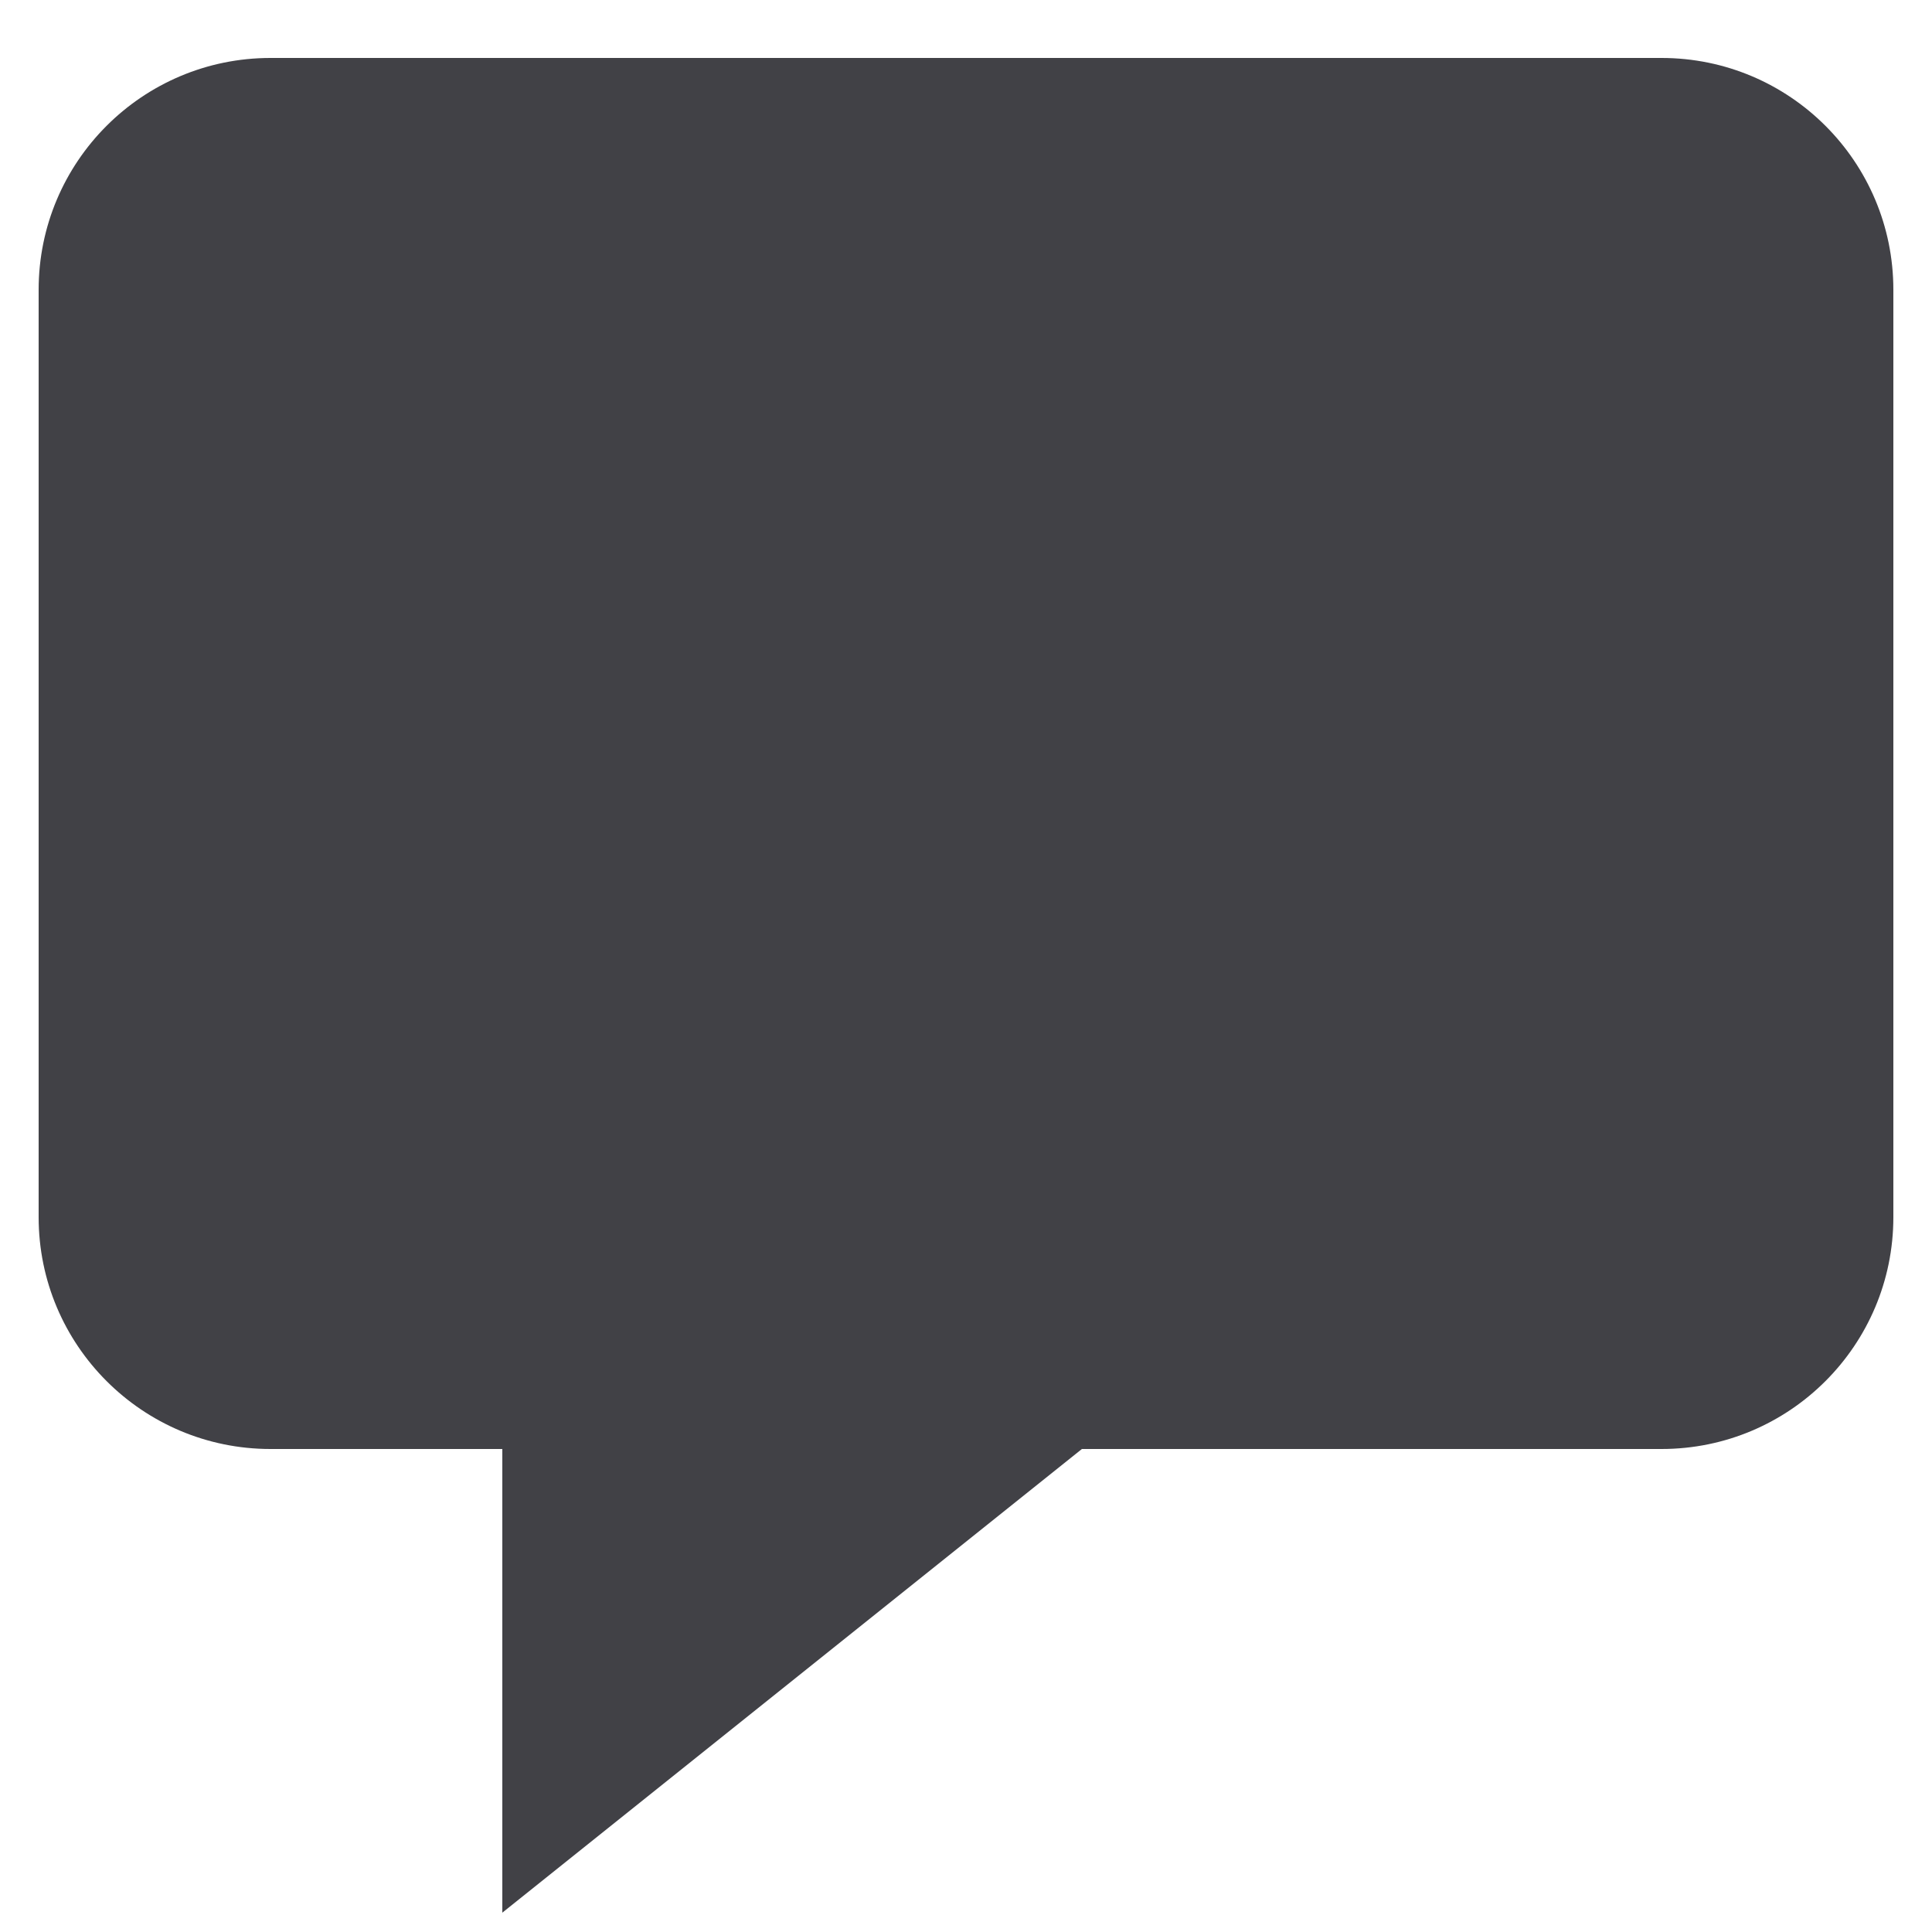 <svg width="20" height="20" viewBox="0 0 20 20" fill="none" xmlns="http://www.w3.org/2000/svg">
<path fill-rule="evenodd" clip-rule="evenodd" d="M19.6 3V12.6C19.6 13.925 18.526 15 17.2 15H11.2L5.2 19.8V15H2.8C1.475 15 0.4 13.925 0.4 12.6V3C0.4 1.674 1.475 0.6 2.8 0.6H17.2C18.526 0.6 19.6 1.674 19.6 3Z" fill="#414146"/>
</svg>
